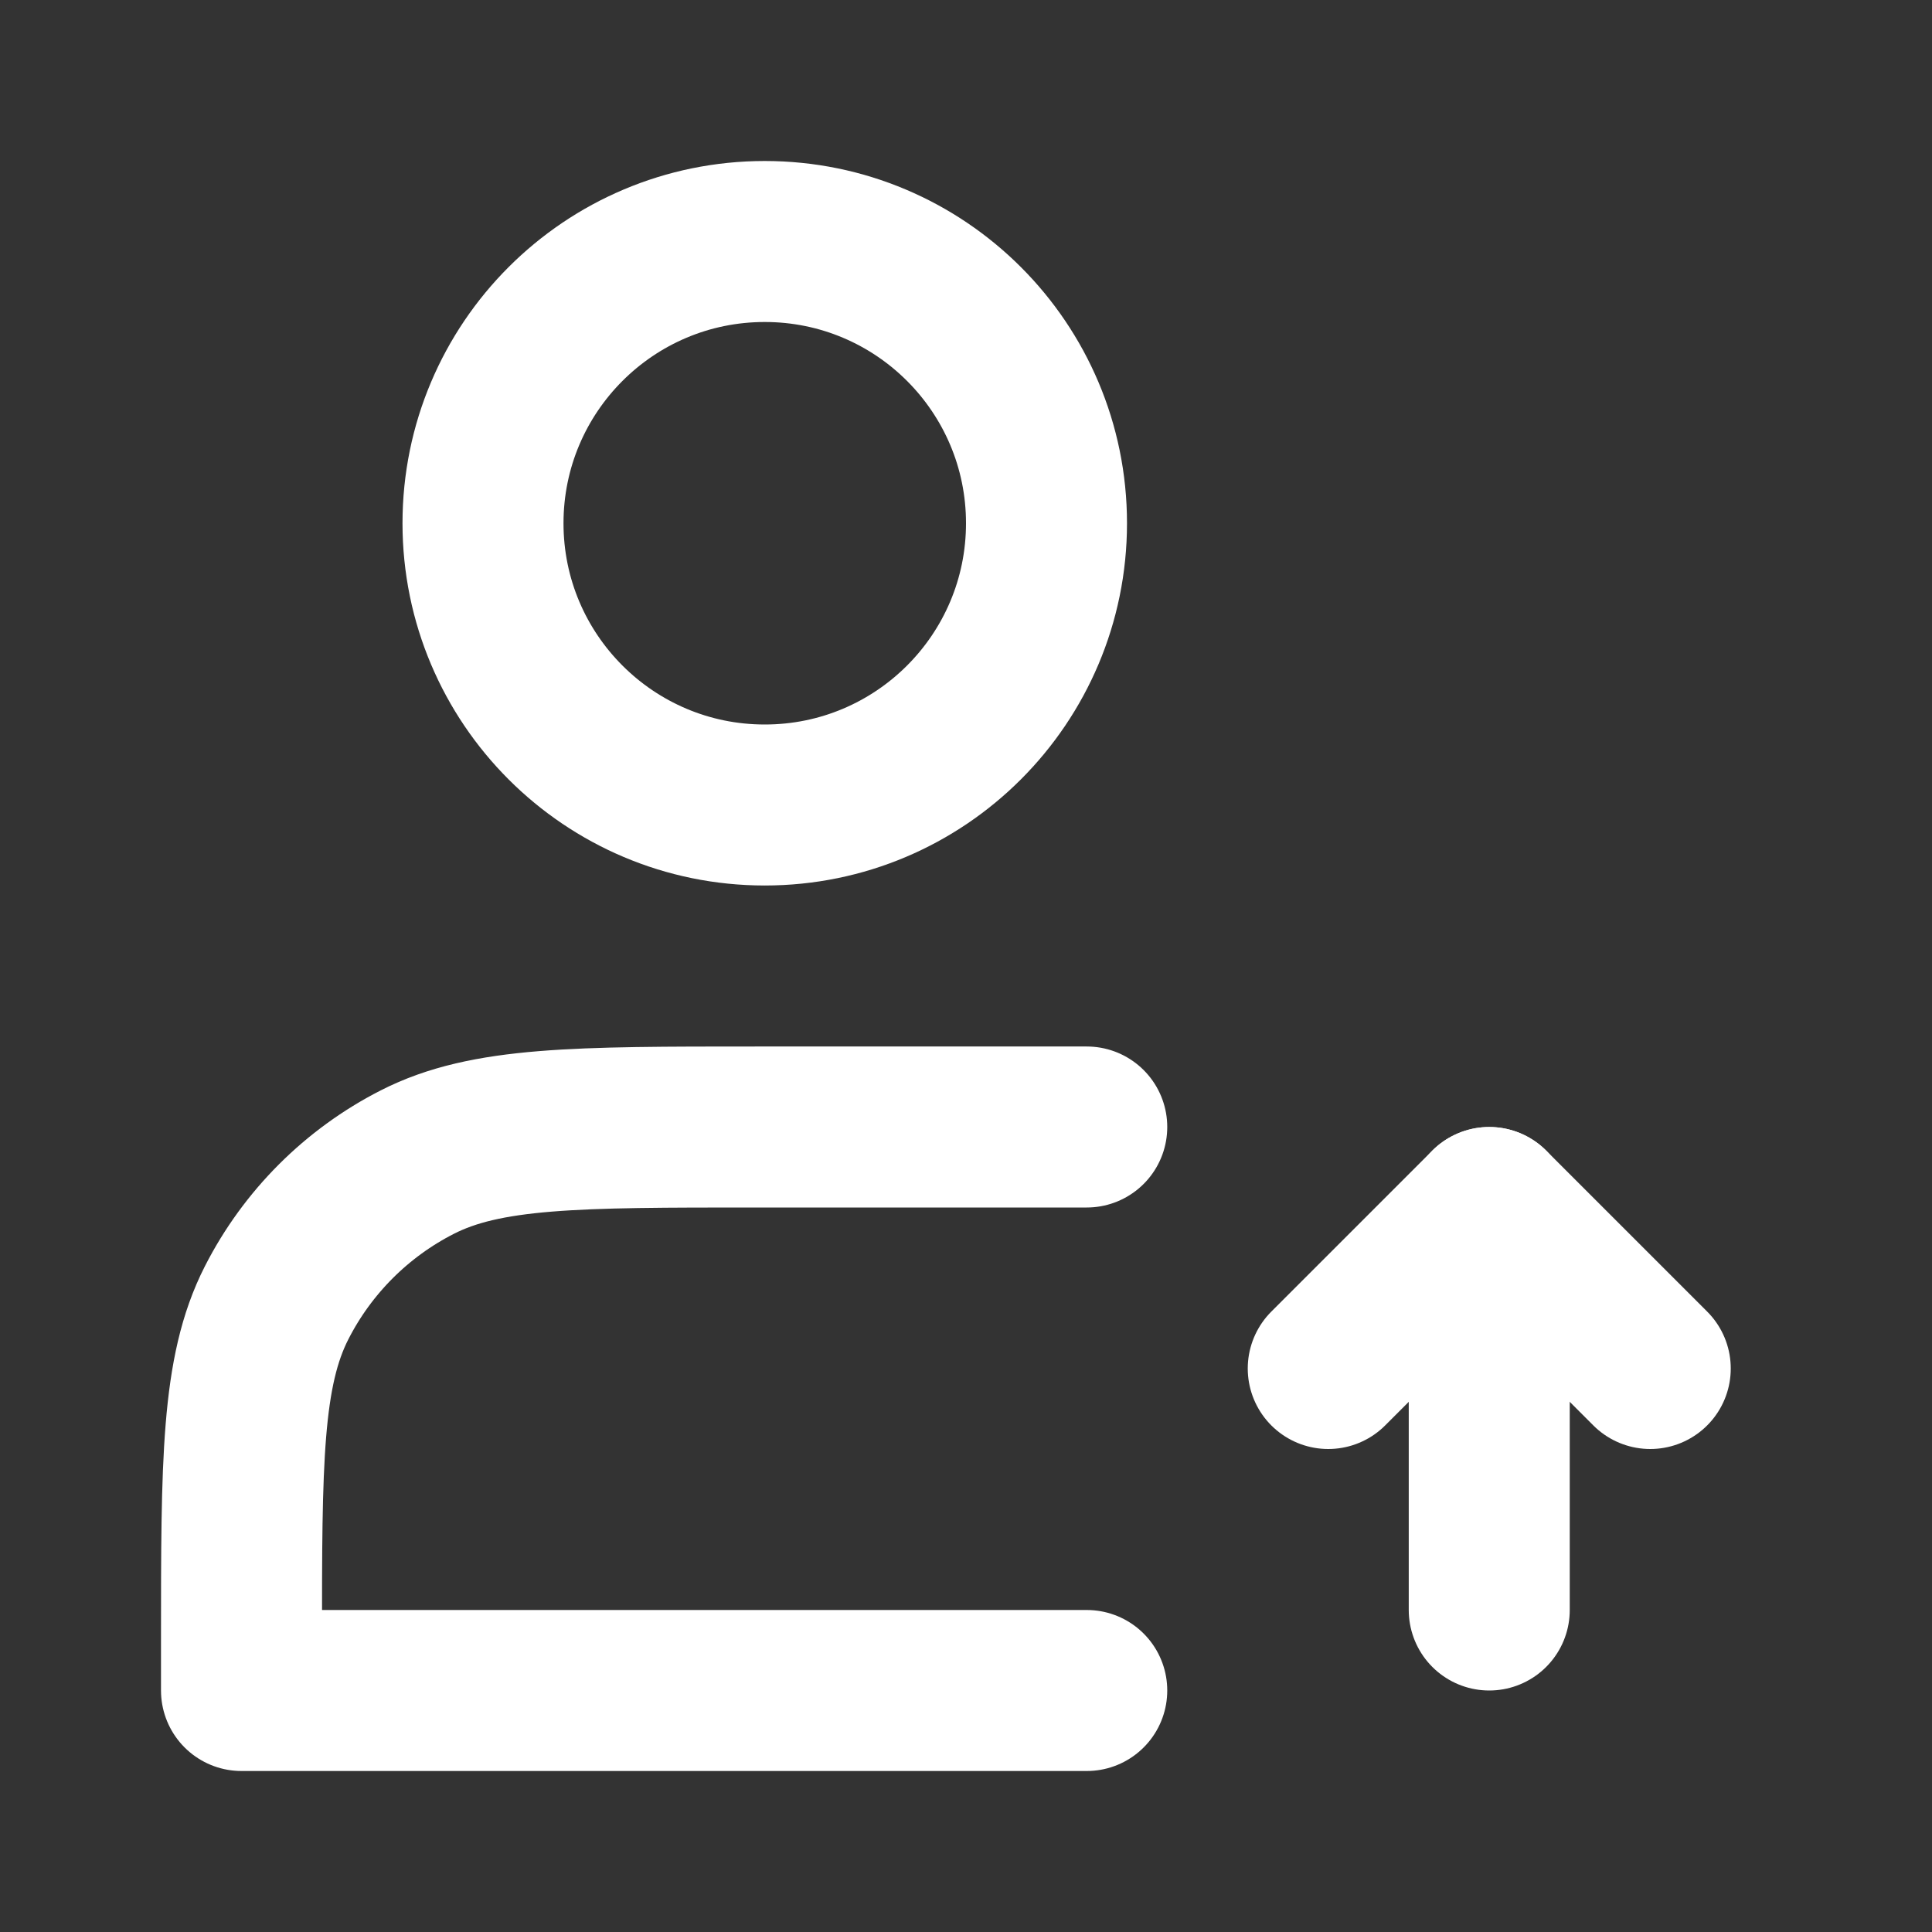 <?xml version="1.0" encoding="UTF-8"?>
<svg width="28" height="28" viewBox="0 0 48 48" fill="none" xmlns="http://www.w3.org/2000/svg">
    <rect x="0" y="0" width="48" height="48" fill="#333333" stroke="none"/>
    <path d="M19 20C22.866 20 26 16.866 26 13C26 9.134 22.866 6 19 6C15.134 6 12 9.134 12 13C12 16.866 15.134 20 19 20Z"
          fill="none" stroke="#ffffff" stroke-width="4" stroke-linejoin="round"/>
    <path d="M37 30V40" stroke="#ffffff" stroke-width="4" stroke-linecap="round" stroke-linejoin="round"/>
    <path d="M41 34L37 30L33 34" stroke="#ffffff" stroke-width="4" stroke-linecap="round" stroke-linejoin="round"/>
    <path d="M27 28H18.8C14.32 28 12.079 28 10.368 28.872C8.863 29.639 7.639 30.863 6.872 32.368C6 34.079 6 36.32 6 40.8V42H27"
          stroke="#ffffff" stroke-width="4" stroke-linecap="round" stroke-linejoin="round"/>
</svg>